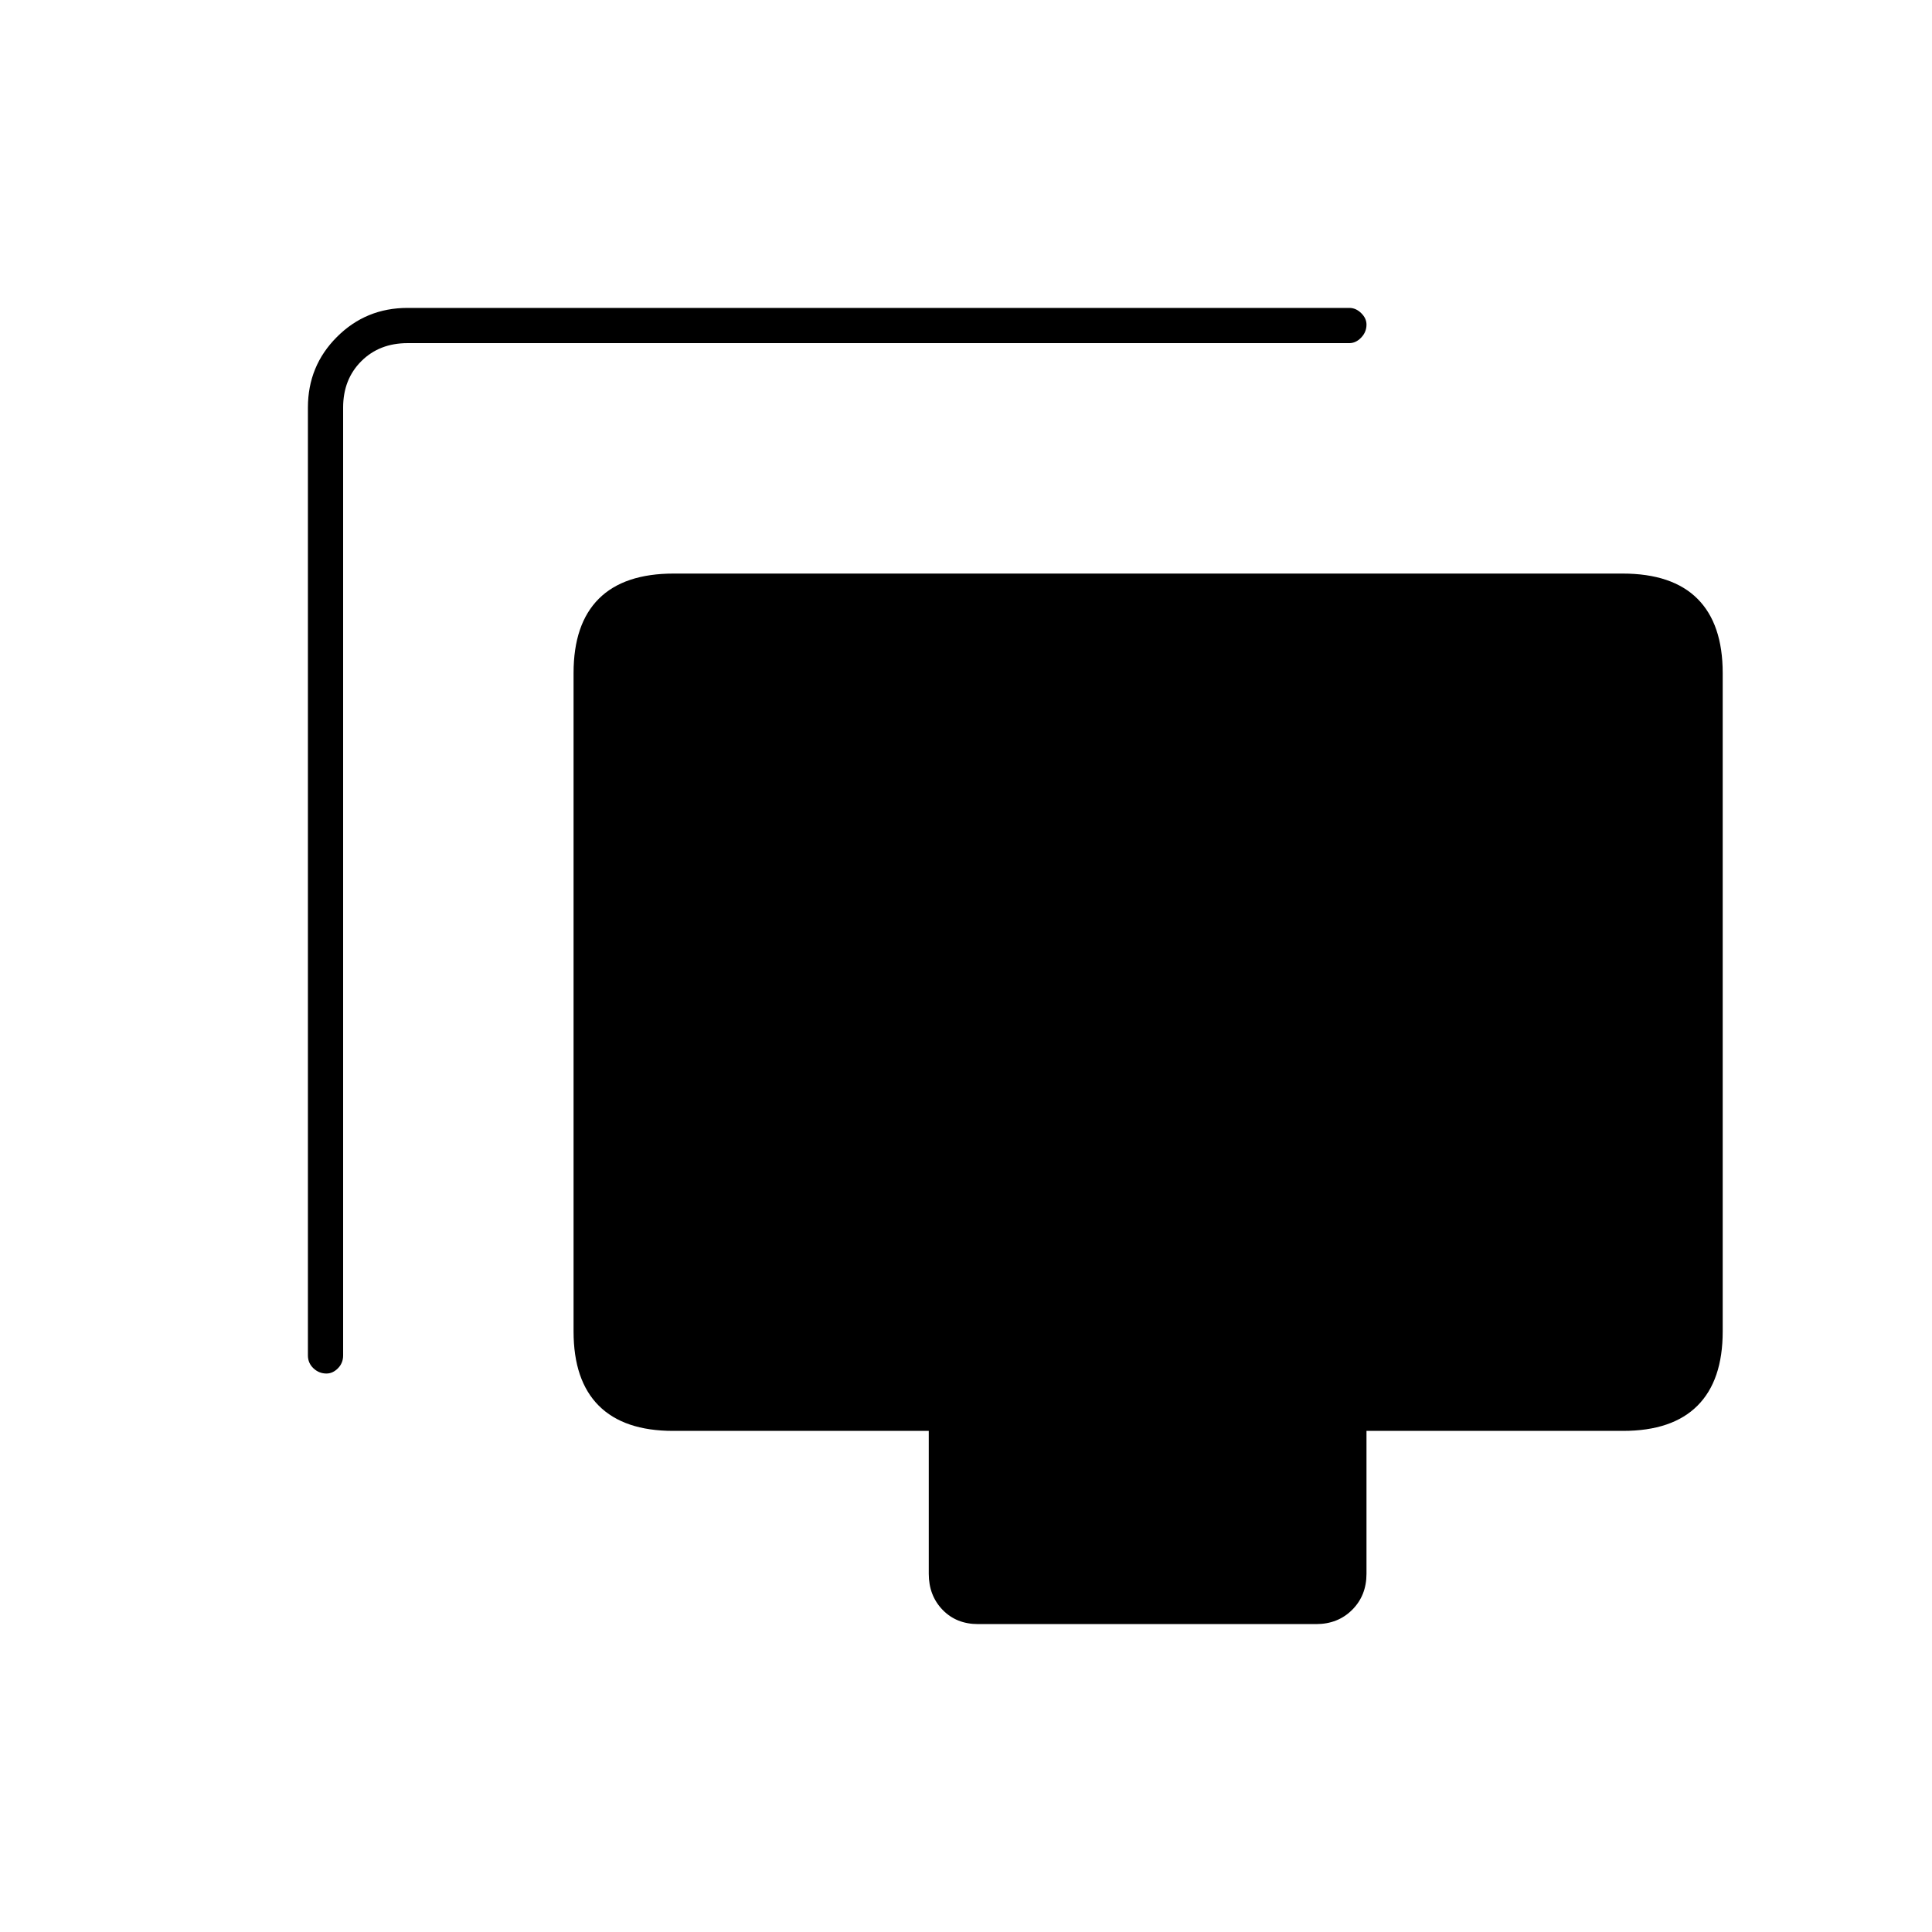 <svg xmlns="http://www.w3.org/2000/svg" height="20" viewBox="0 -960 960 960" width="20"><path d="M162.21-277.5q-3.71 0-6.46-2.6t-2.75-6.4v-471q0-20.67 14.42-35.08Q181.83-807 202.5-807h468q3.22 0 5.86 2.58 2.64 2.57 2.64 5.71 0 3.71-2.64 6.46t-5.86 2.75h-468q-14 0-23 9t-9 23v471q0 3.8-2.58 6.4-2.57 2.6-5.71 2.6ZM486-153q-10.8 0-17.65-7.1-6.85-7.1-6.85-17.9v-71h-127q-24.44 0-36.97-12.53Q285-274.06 285-298.42v-327.16q0-24.36 12.53-36.89Q310.06-675 334.79-675h471.42q24.73 0 37.26 12.53Q856-649.94 856-625.58v327.16q0 24.36-12.53 36.89Q830.94-249 806.5-249H679v71q0 10.8-7.1 17.9-7.1 7.1-17.9 7.1H486Z"/></svg>
